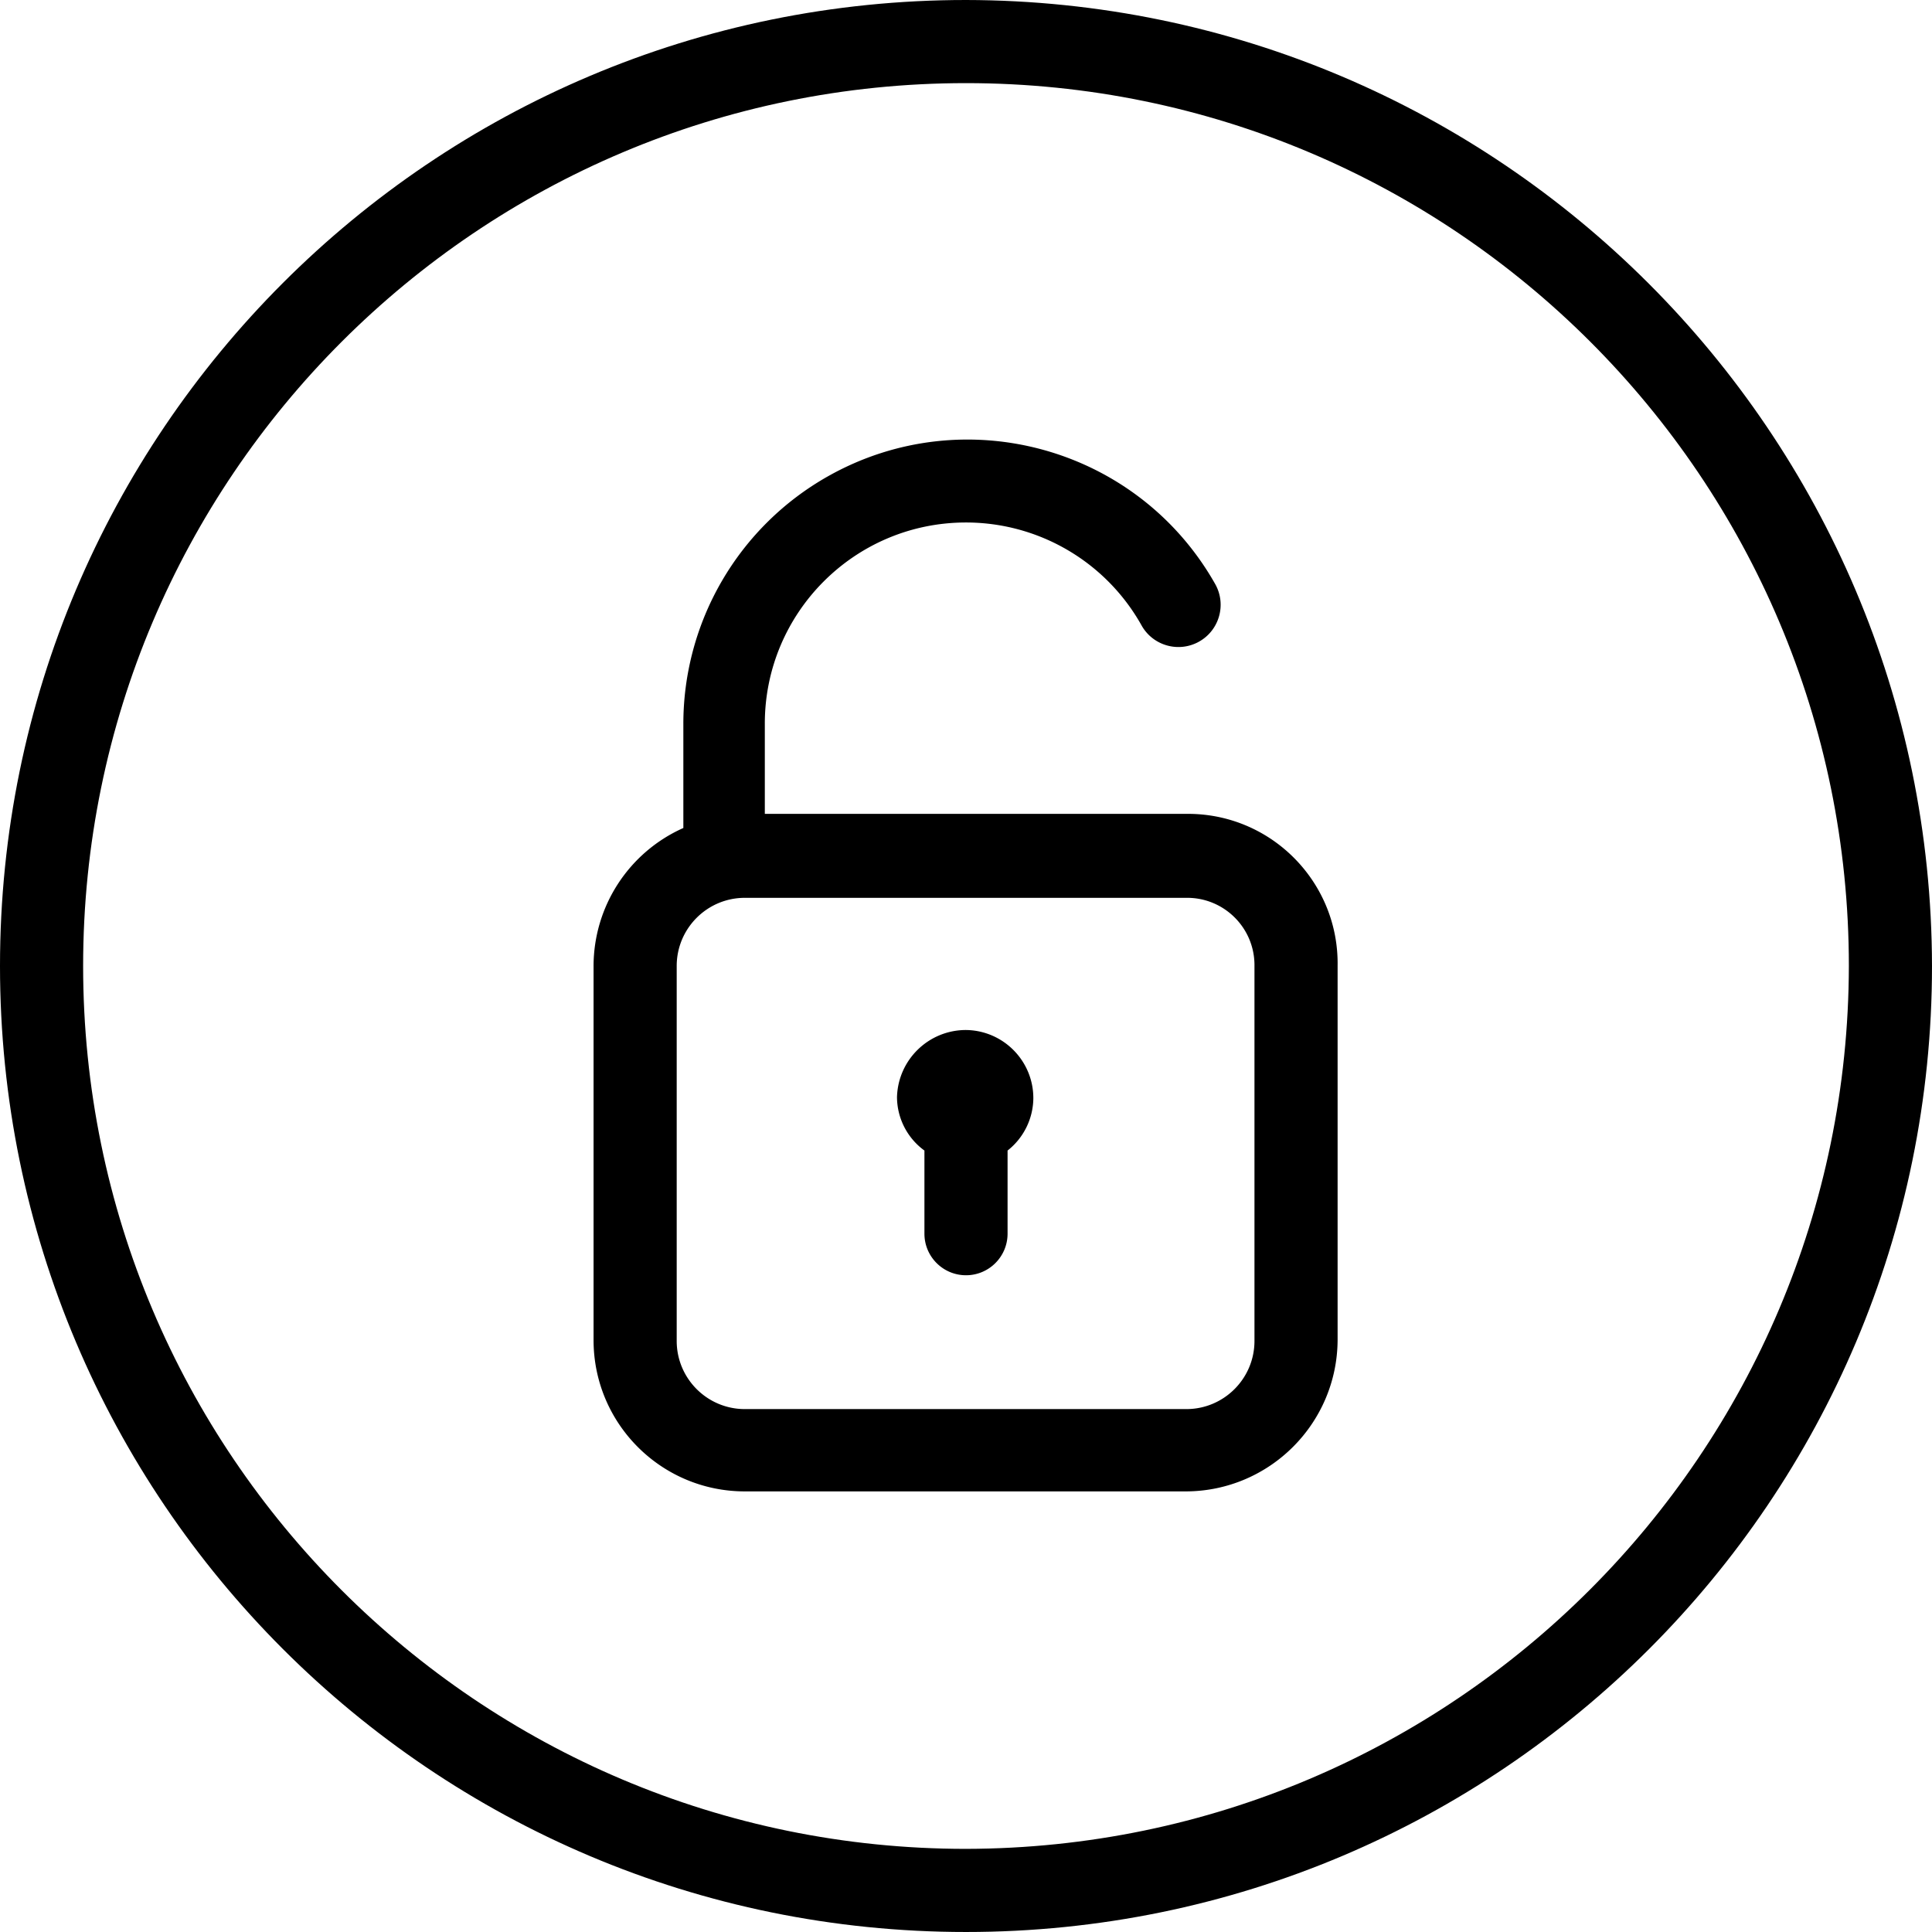 <svg xmlns="http://www.w3.org/2000/svg" viewBox="0 0 495.787 495.787"><path d="M247.893 0C110.986 0 0 110.986 0 247.893s110.986 247.893 247.893 247.893S495.786 384.8 495.786 247.893C495.552 111.083 384.704.235 247.893 0zm0 474.453c-125.126 0-226.56-101.434-226.56-226.56s101.434-226.56 226.56-226.56 226.56 101.434 226.56 226.56c-.234 125.029-101.531 226.326-226.56 226.56z"/><path d="M305.501 208.856a38.452 38.452 0 0 0-1.074-.003h-108.16v-23.04c-.059-28.513 23.008-51.674 51.52-51.733a51.628 51.628 0 0 1 45.12 26.346c2.887 5.243 9.477 7.153 14.72 4.267s7.153-9.477 4.267-14.72c-19.771-35.111-64.262-47.545-99.373-27.774a72.962 72.962 0 0 0-37.161 63.614v26.667a38.827 38.827 0 0 0-23.04 35.413v96c0 21.443 17.383 38.827 38.827 38.827h113.28c21.395-.117 38.71-17.432 38.827-38.827v-96c.354-21.204-16.548-38.682-37.753-39.037zm16.419 39.037v96.213c0 9.661-7.832 17.493-17.493 17.493h-113.28c-9.661 0-17.493-7.832-17.493-17.493v-96.213c0-9.661 7.832-17.493 17.493-17.493h113.28c9.543-.119 17.375 7.521 17.493 17.064.002.143.002.286 0 .429z"/><path d="M247.893 264.32c-9.615-.003-17.475 7.668-17.707 17.28a17.065 17.065 0 0 0 7.04 13.653v21.333c0 5.891 4.776 10.667 10.667 10.667s10.667-4.776 10.667-10.667v-21.333a17.278 17.278 0 0 0 6.613-13.44c.001-9.578-7.702-17.376-17.28-17.493z"/></svg>
